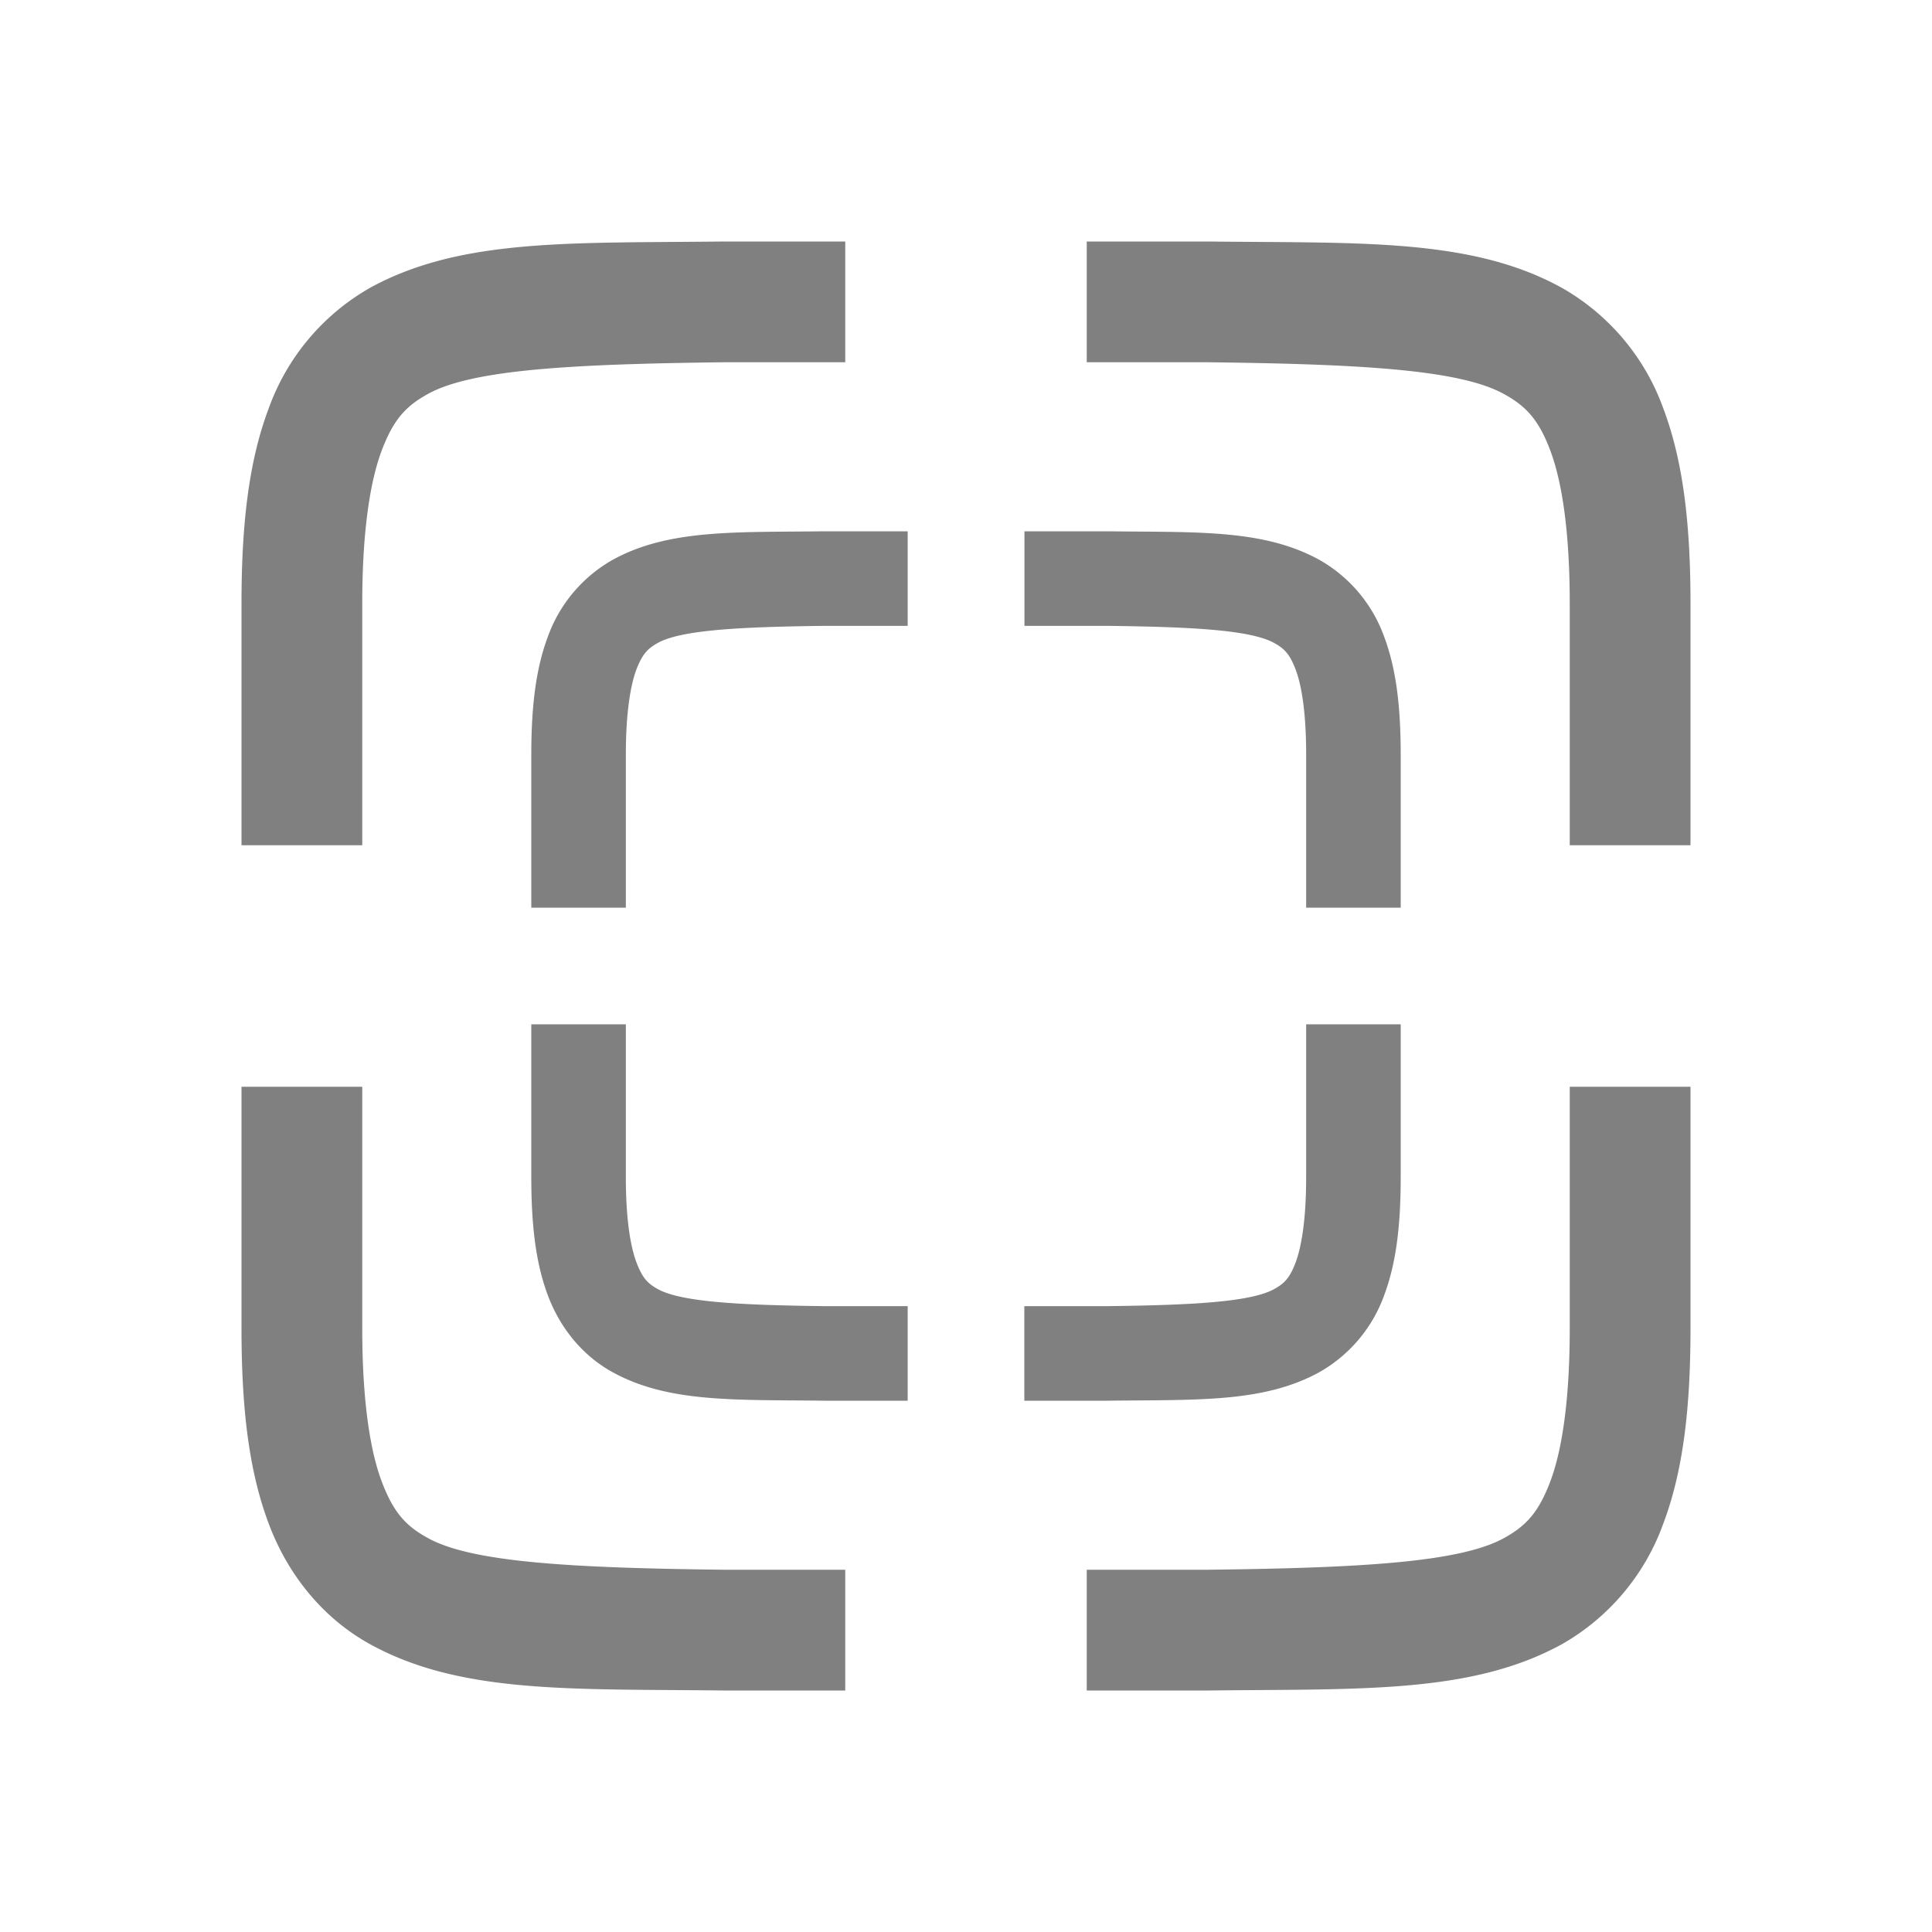 <svg xmlns="http://www.w3.org/2000/svg" width="16" height="16" version="1.1">
 <path fill="#808080" d="M5.994 2c-1.258.015-2.179-.03-2.932.385a1.88 1.88 0 0 0-.837.998C2.06 3.82 2 4.343 2 5v2h1V5c0-.592.063-1.006.16-1.266.098-.26.201-.371.385-.472C3.91 3.06 4.74 3.015 6 3h1V2H5.998zM9 2v1h1c1.258.015 2.087.06 2.453.262.183.1.29.212.387.472.097.26.16.674.16 1.266v2h1V5c0-.658-.06-1.179-.225-1.617a1.88 1.88 0 0 0-.838-.998c-.752-.416-1.673-.37-2.931-.385h-.004zM2 9v2c0 .658.06 1.179.225 1.617.164.439.461.79.837.998.753.416 1.674.37 2.932.385H7v-1H6c-1.259-.015-2.09-.06-2.455-.262-.184-.1-.287-.212-.385-.472C3.063 12.006 3 11.592 3 11V9zm11 0v2c0 .592-.063 1.006-.16 1.266-.098.26-.202.371-.385.472-.366.202-1.197.247-2.455.262H9v1h1.006c1.258-.015 2.179.03 2.932-.385a1.88 1.88 0 0 0 .837-.998c.165-.438.225-.96.225-1.617V9z" color="#000" font-family="sans-serif" font-weight="400" overflow="visible"/>
 <path d="M 6.83,4.5 C 6.096,4.509 5.559,4.482 5.12,4.725 A 1.097,1.097 0 0 0 4.631,5.307 c -0.096,0.255 -0.131,0.56 -0.131,0.943 V 7.417 H 5.083 V 6.25 c 0,-0.345 0.037,-0.587 0.093,-0.739 C 5.234,5.36 5.294,5.295 5.401,5.236 5.614,5.118 6.098,5.092 6.833,5.083 H 7.417 V 4.5 h -0.585 z m 1.754,0 v 0.583 h 0.583 c 0.734,0.009 1.217,0.035 1.431,0.153 0.107,0.058 0.169,0.124 0.226,0.275 0.057,0.152 0.093,0.393 0.093,0.739 v 1.167 h 0.583 V 6.25 c 0,-0.384 -0.035,-0.688 -0.131,-0.943 A 1.097,1.097 0 0 0 10.88,4.725 C 10.441,4.482 9.904,4.509 9.17,4.5 h -0.002 z M 4.5,8.583 V 9.75 c 0,0.384 0.035,0.688 0.131,0.943 0.096,0.256 0.269,0.461 0.488,0.582 0.439,0.243 0.977,0.216 1.71,0.225 H 7.417 V 10.917 H 6.833 C 6.099,10.908 5.614,10.882 5.401,10.764 5.294,10.706 5.234,10.64 5.177,10.489 5.12,10.337 5.083,10.095 5.083,9.75 V 8.583 Z m 6.417,0 V 9.75 c 0,0.345 -0.037,0.587 -0.093,0.739 -0.057,0.152 -0.118,0.216 -0.225,0.275 -0.213,0.118 -0.698,0.144 -1.432,0.153 H 8.583 V 11.5 H 9.17 C 9.904,11.491 10.441,11.518 10.88,11.275 A 1.097,1.097 0 0 0 11.369,10.693 C 11.465,10.438 11.5,10.133 11.5,9.75 V 8.583 Z" font-weight="400" overflow="visible" style="fill:#808080;stroke-width:0.2;stroke:#808080"/>
</svg>
